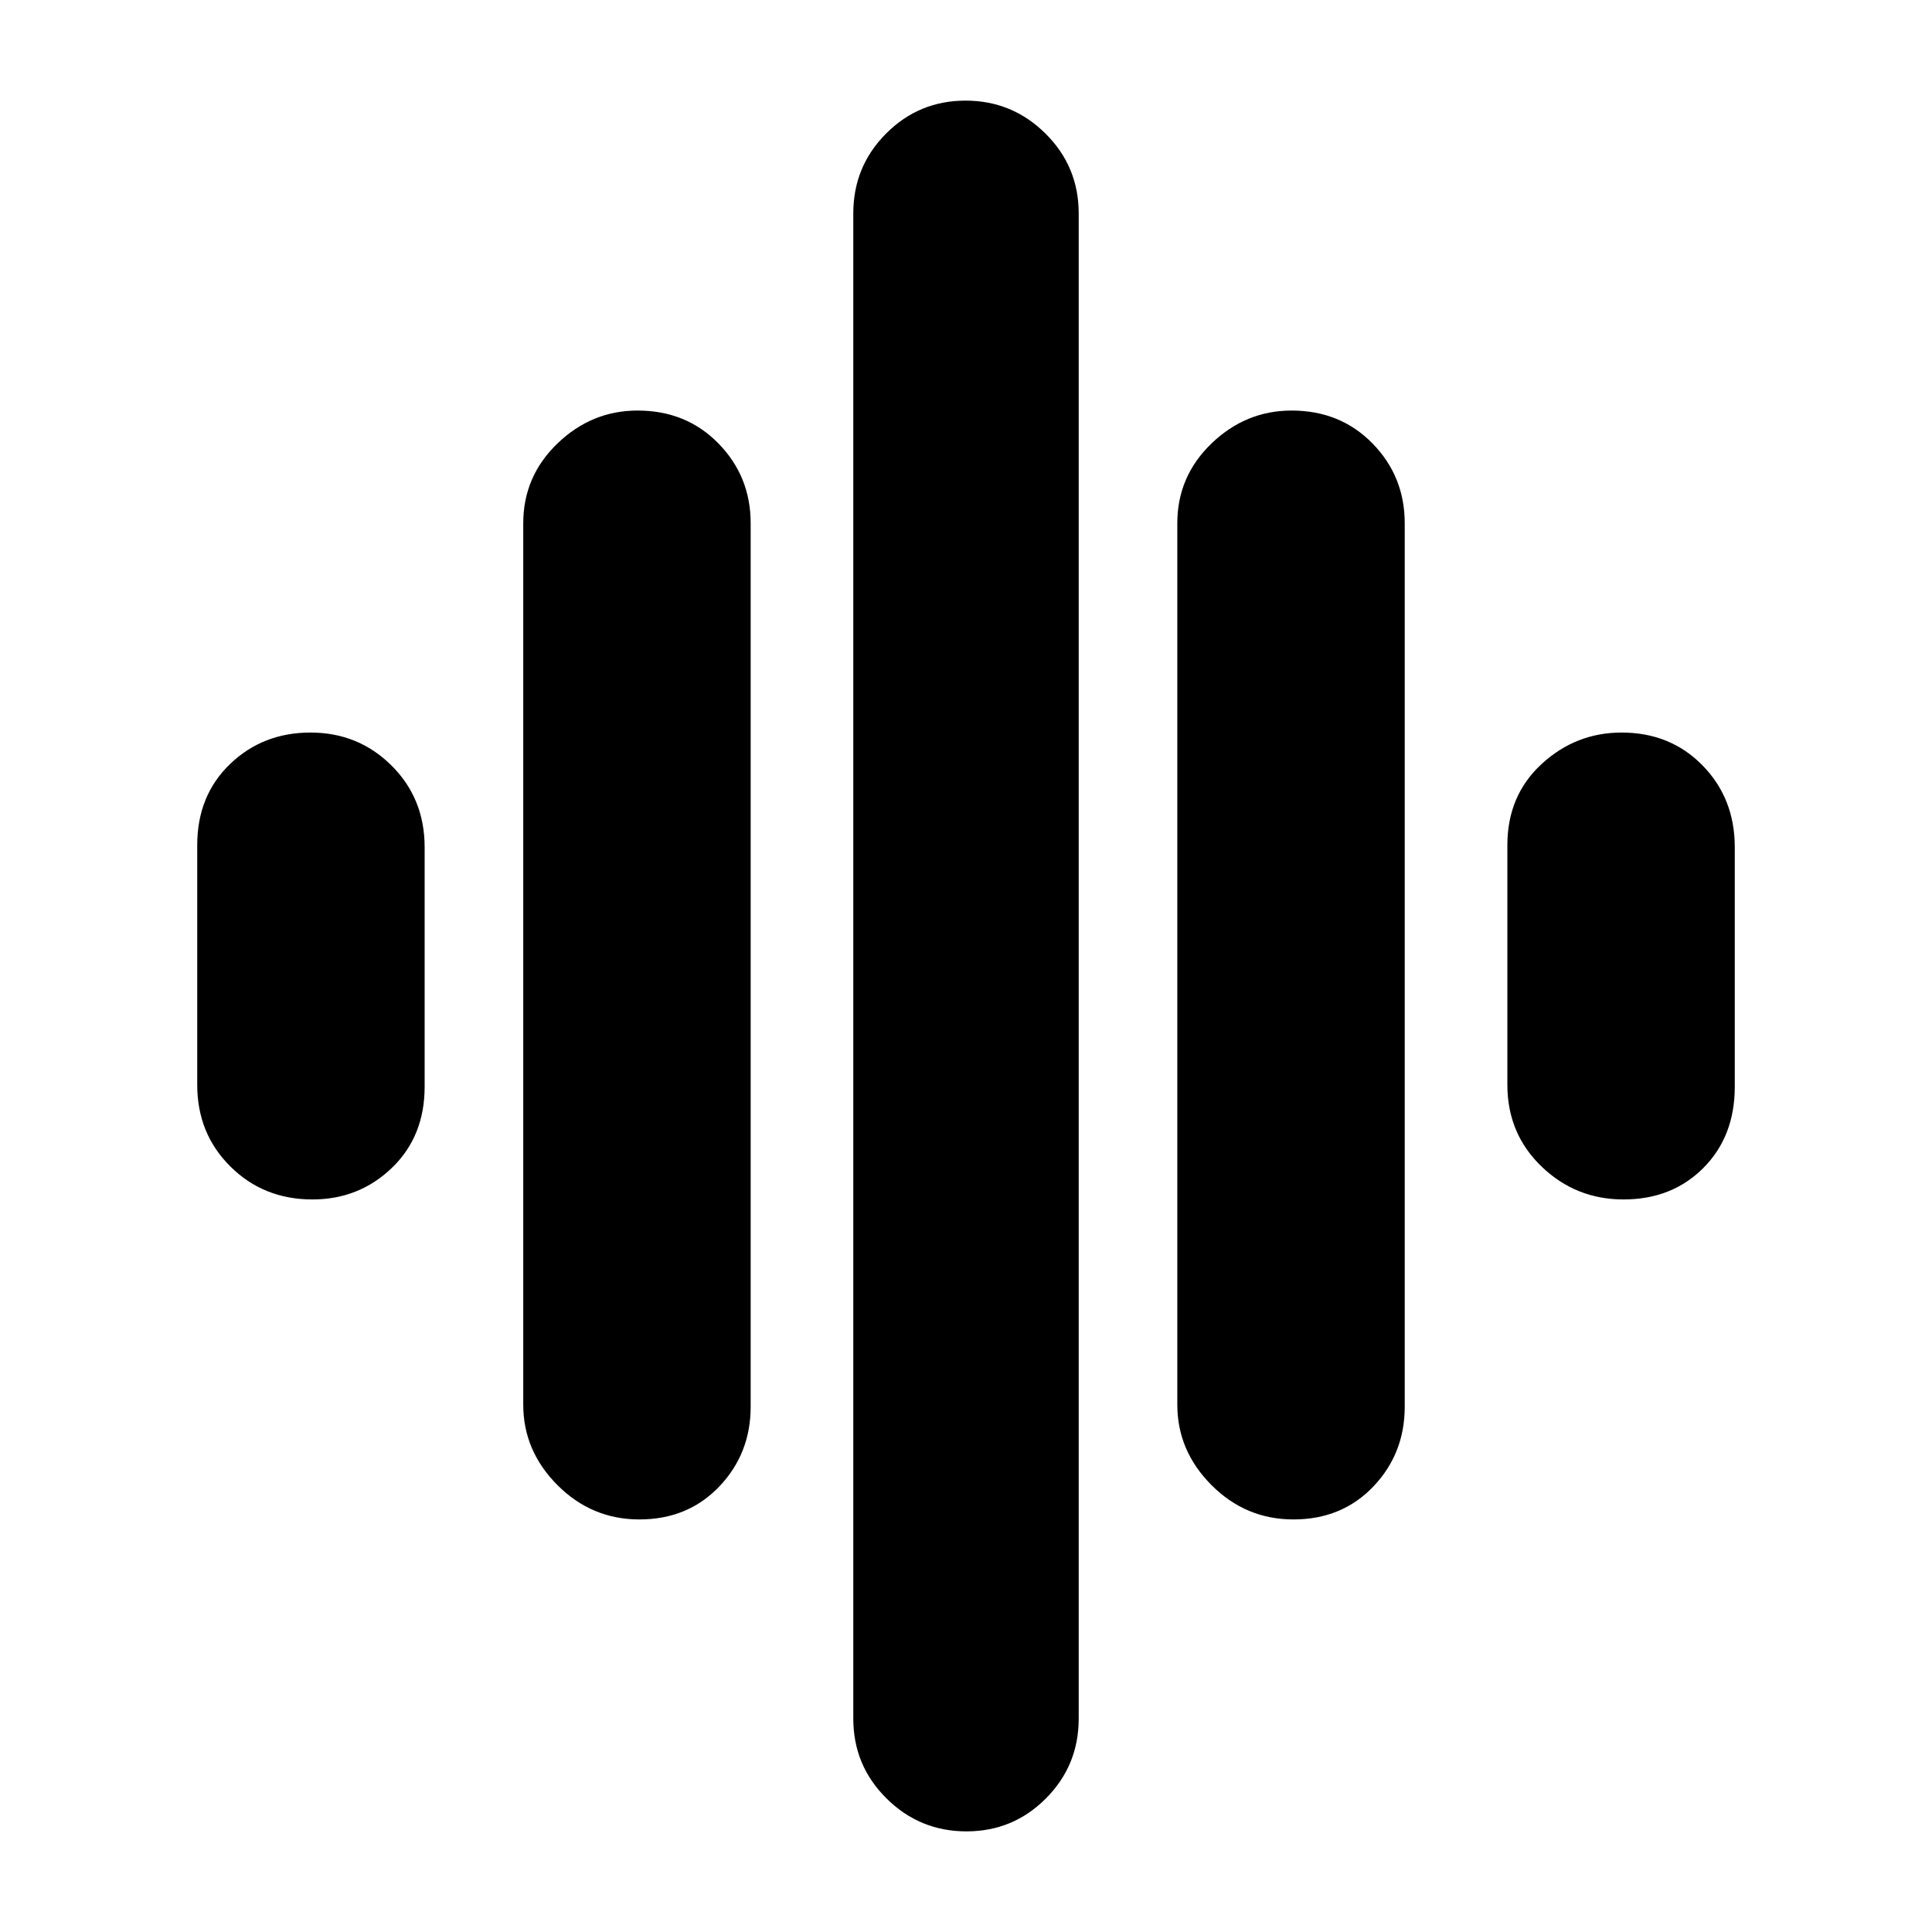 <svg xmlns="http://www.w3.org/2000/svg" height="20" viewBox="0 -960 960 960" width="20"><path d="M260-262v-438q0-23.27 16.99-39.64Q293.98-756 316.79-756 341-756 357-739.64q16 16.37 16 39.64v439q0 23.28-15.6 39.64T317.71-205Q294-205 277-222.05T260-262Zm164 156v-748q0-23.27 16.3-39.64Q456.6-910 479.79-910t39.7 16.36Q536-877.27 536-854v748q0 23.28-16.3 39.64T480.21-50q-23.19 0-39.7-16.36T424-106ZM98-421v-119q0-24.67 16.29-40.34 16.29-15.66 40-15.66t40.21 16.35Q211-563.3 211-539v119q0 24.67-16.3 40.34Q178.4-364 155.21-364q-24.21 0-40.71-16.35T98-421Zm487 159v-438q0-23.27 16.99-39.64Q618.98-756 641.79-756 666-756 682-739.64q16 16.37 16 39.64v439q0 23.28-15.6 39.64T642.71-205Q619-205 602-222.05T585-262Zm164-159v-119q0-24.67 16.99-40.34Q782.98-596 805.79-596 830-596 846-579.65T862-539v119q0 24.67-15.6 40.34Q830.8-364 806.71-364 783-364 766-380.35T749-421Z"/></svg>